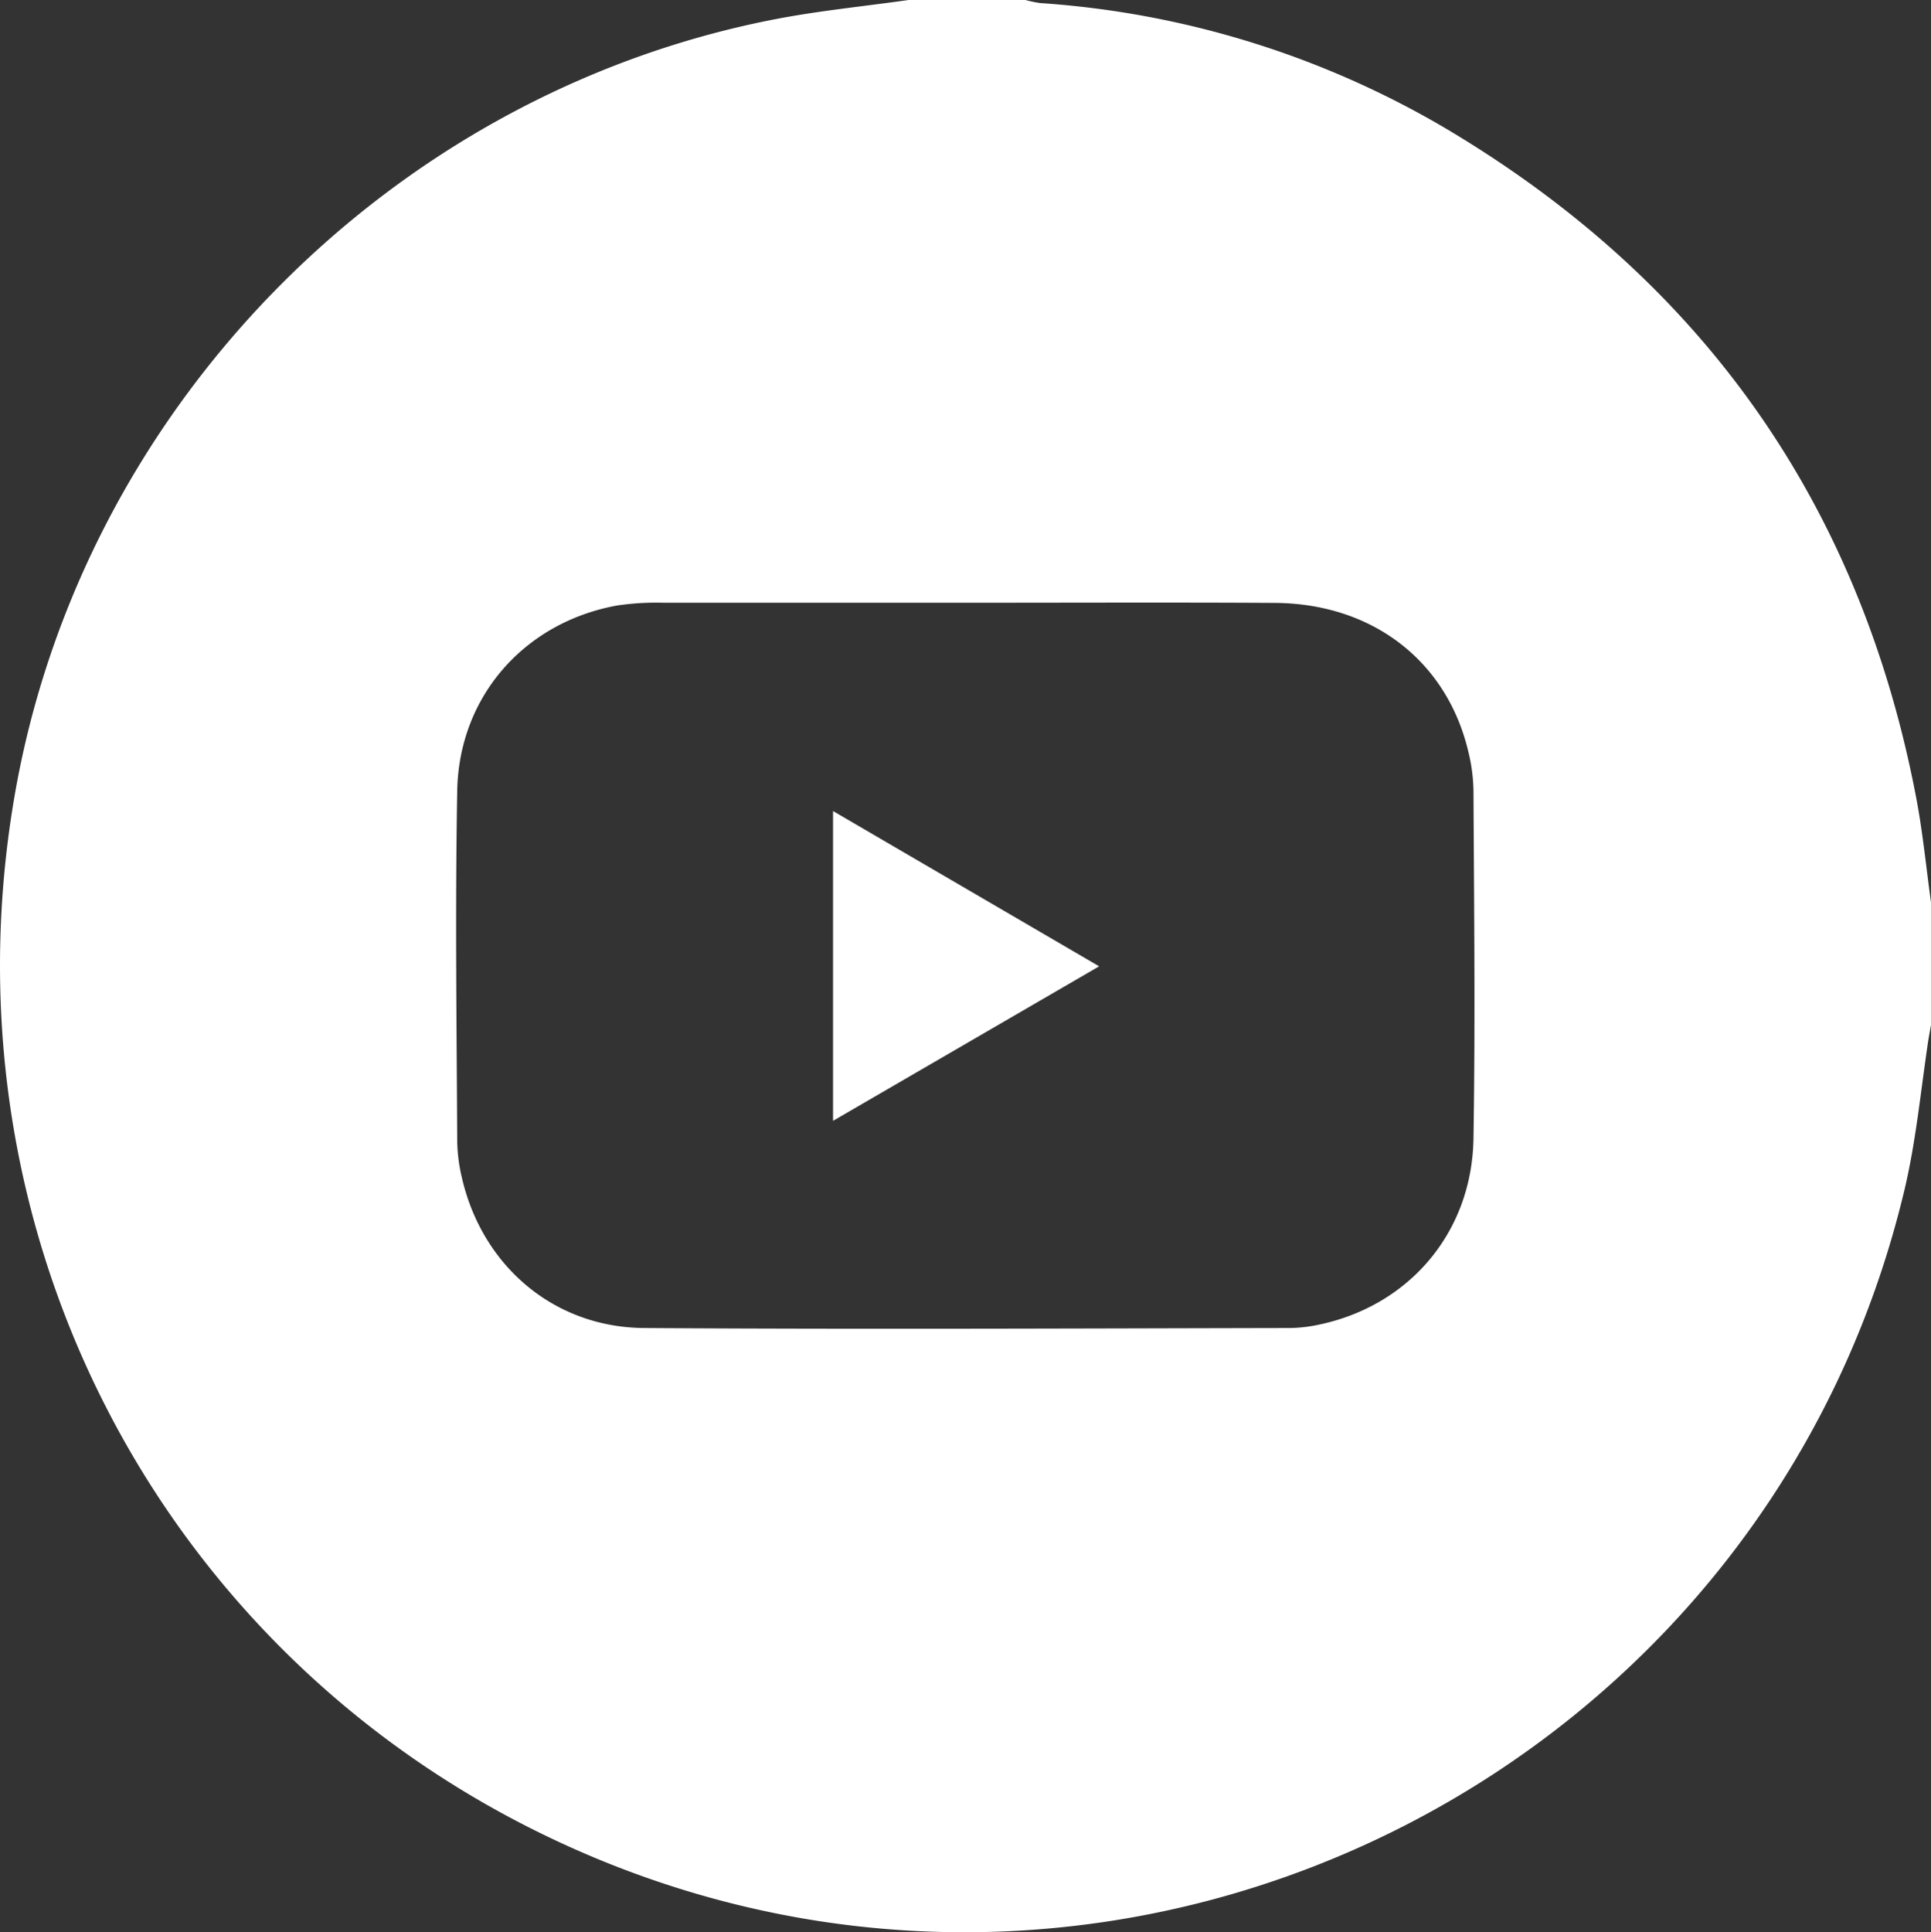 <svg xmlns="http://www.w3.org/2000/svg" viewBox="0 0 258.85 258.99"><rect x="0" y="0" width="258.85" height="258.99" fill="#333333" stroke="none"/><defs><style>.cls-1{fill:#fff;}</style></defs><g id="圖層_2" data-name="圖層 2"><g id="圖層_1-2" data-name="圖層 1"><g id="youtube"><path class="cls-1" d="M121.8,0h15.67a15,15,0,0,0,1.95.41,123.33,123.33,0,0,1,54.49,16.87c34.43,20.48,55.54,50.43,63,89.88.88,4.7,1.33,9.48,2,14.22v15.68c-.14.81-.3,1.61-.43,2.43-1,6.65-1.63,13.4-3.17,19.92C236.89,237,153,279.7,79.57,248.94,23.53,225.45-8.33,167.26,1.9,107,10.72,55,52,12.66,103.83,2.59,109.76,1.44,115.8.85,121.8,0Zm7.65,80.79q-20.22,0-40.45,0a35.67,35.67,0,0,0-6.29.37C70.31,83.42,61.52,93.32,61.29,106c-.28,15.67-.08,31.34,0,47a22.86,22.86,0,0,0,.66,5c2.76,11.75,12.37,19.93,24.42,20,28.73.19,57.47.06,86.2,0a19,19,0,0,0,3.52-.31c12.49-2.3,21.23-12.25,21.43-25.11.25-15.5.08-31,0-46.51a23.22,23.22,0,0,0-.67-5.24C194,88.62,184,80.89,170.9,80.81,157.09,80.73,143.27,80.79,129.45,80.79Z"/><path class="cls-1" d="M111.67,108.71l35.67,20.81-35.67,20.71Z"/></g></g></g></svg>
